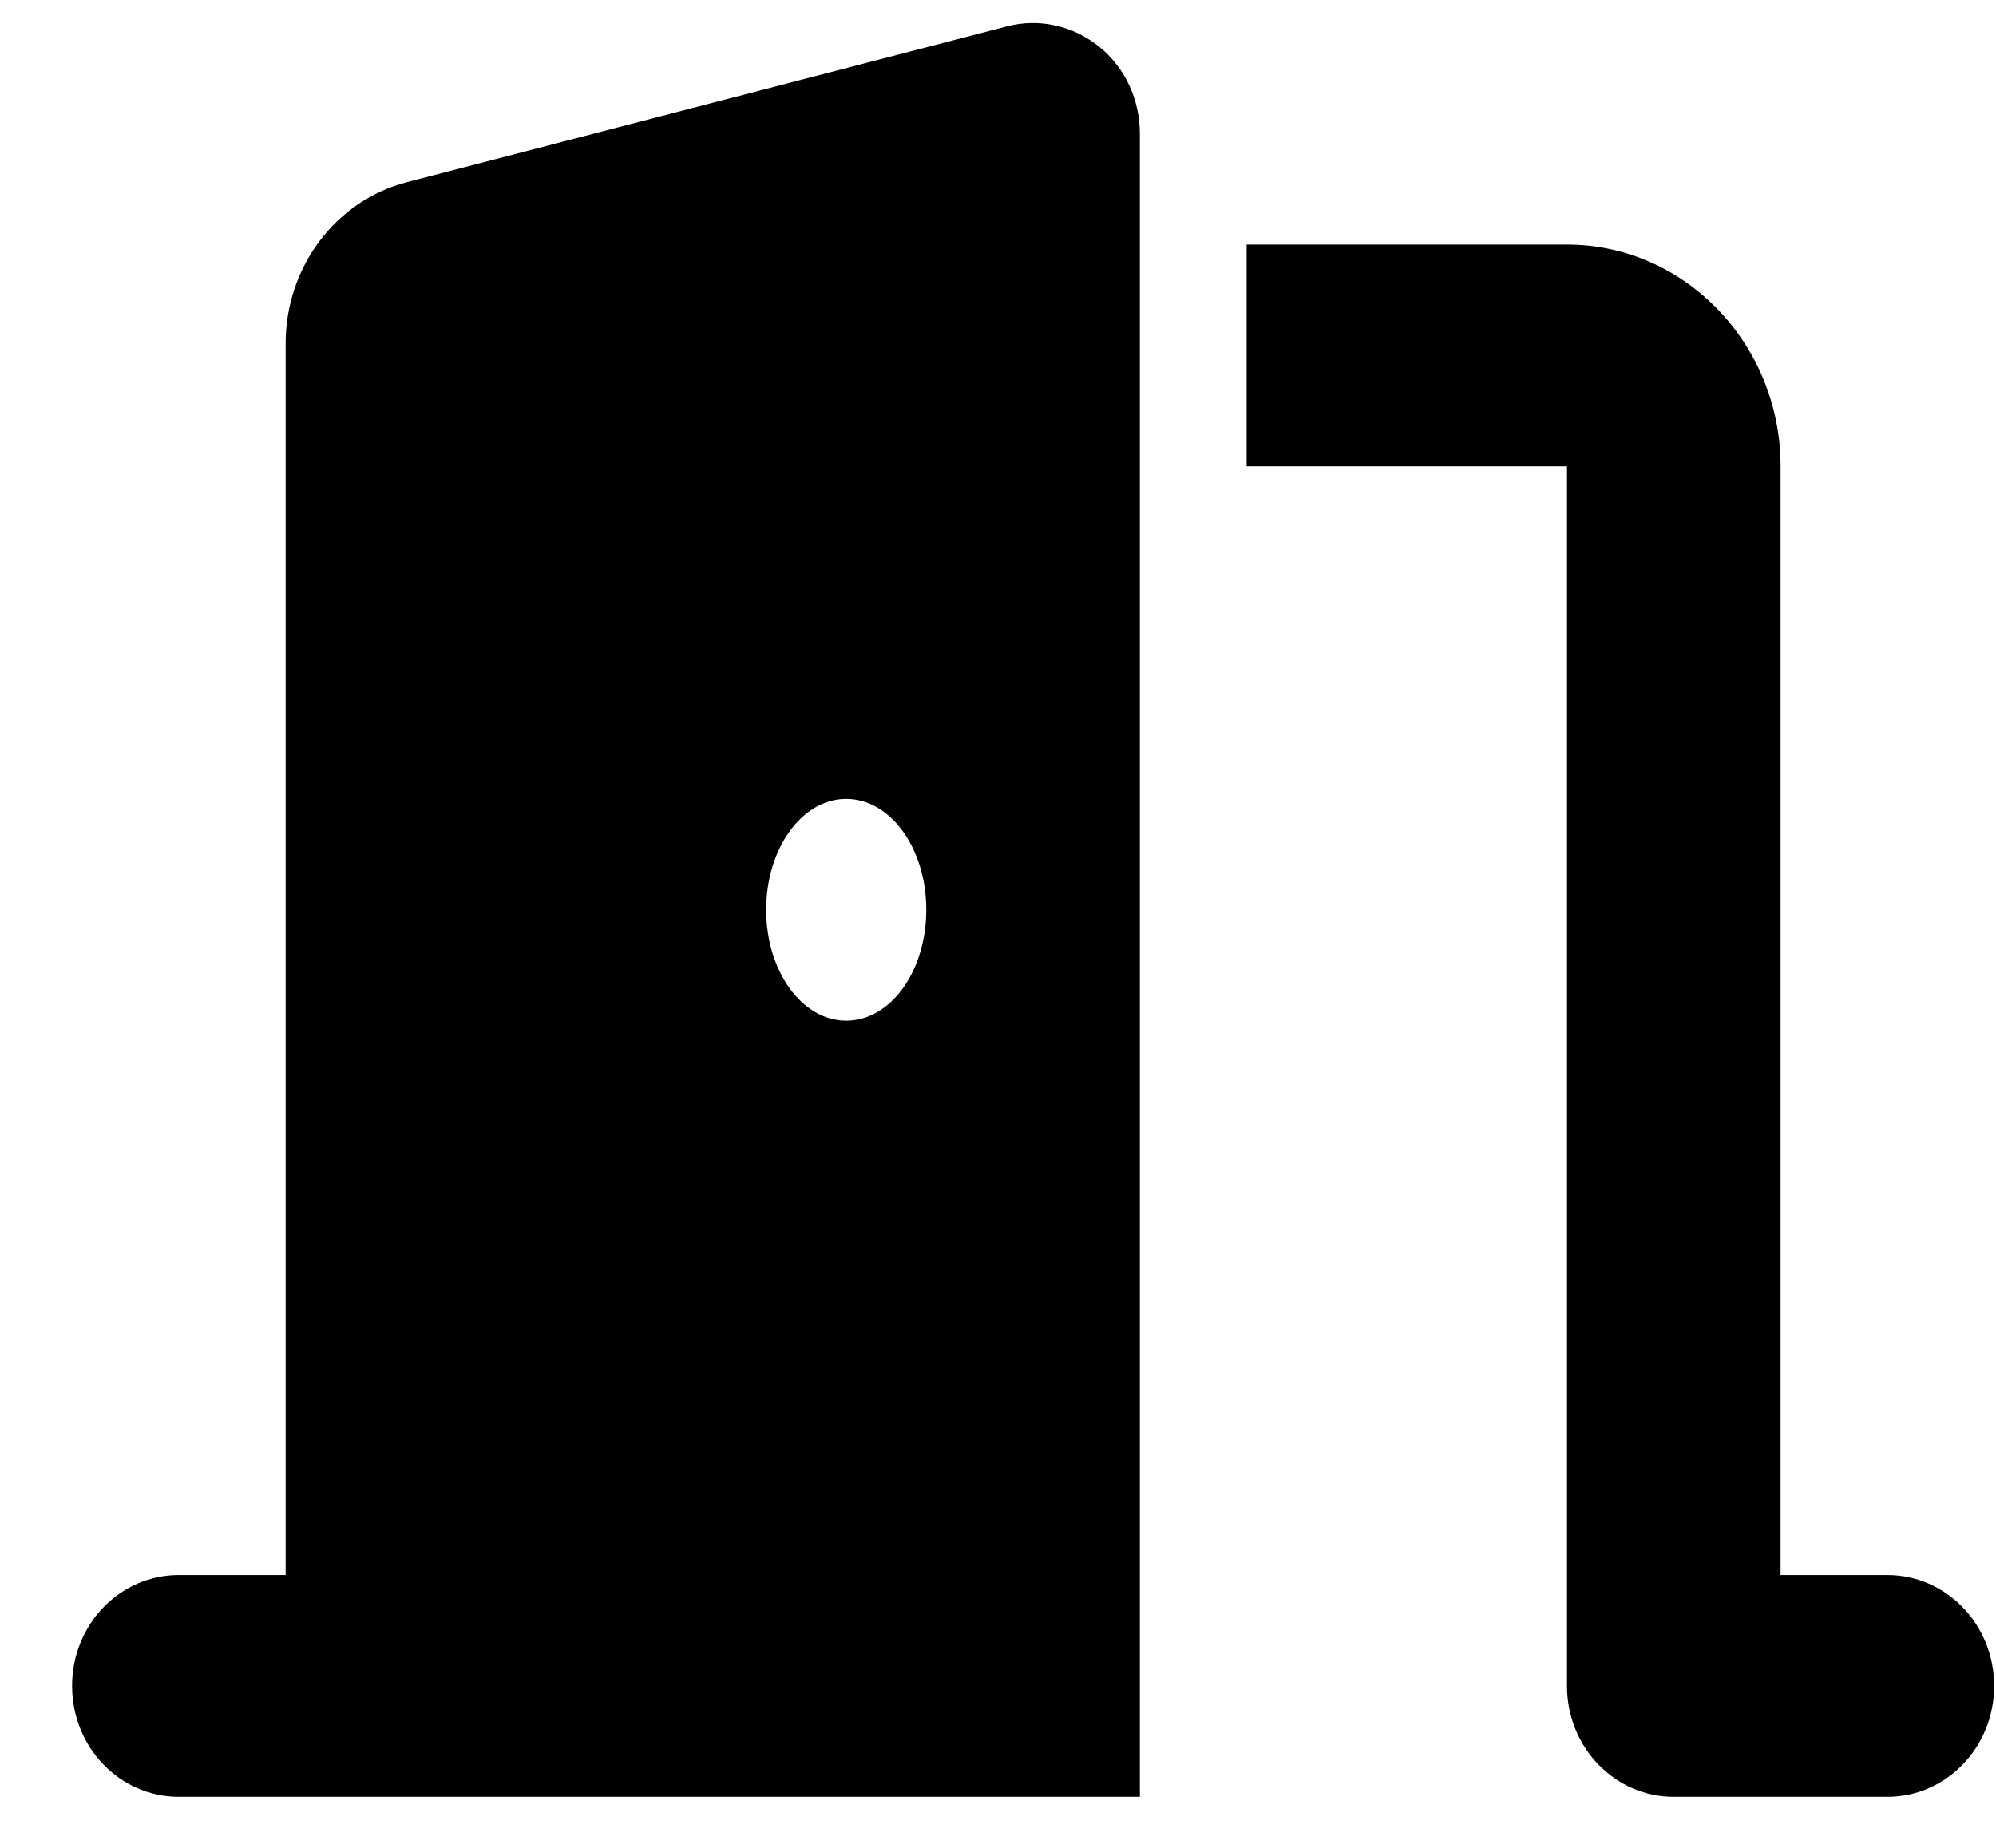<svg width="27" height="25" viewBox="0 0 27 25" fill="currentColor" xmlns="http://www.w3.org/2000/svg">
<g clip-path="url(#clip0_193_14657)">
<path d="M15.419 1.809C15.419 1.345 15.216 0.909 14.864 0.628C14.512 0.347 14.056 0.243 13.623 0.356L5.502 2.465C4.541 2.714 3.864 3.614 3.864 4.645V21.309H2.419C1.62 21.309 0.975 21.979 0.975 22.809C0.975 23.639 1.62 24.309 2.419 24.309H5.308H13.975H15.419V22.809V1.809ZM12.53 12.309C12.53 13.139 12.047 13.809 11.447 13.809C10.847 13.809 10.364 13.139 10.364 12.309C10.364 11.479 10.847 10.809 11.447 10.809C12.047 10.809 12.53 11.479 12.53 12.309ZM16.863 6.309H21.197V22.809C21.197 23.639 21.842 24.309 22.641 24.309H25.53C26.329 24.309 26.975 23.639 26.975 22.809C26.975 21.979 26.329 21.309 25.53 21.309H24.086V6.309C24.086 4.654 22.79 3.309 21.197 3.309H16.863V6.309Z" fill="currentColor"/>
</g>
<defs>
<clipPath id="clip0_193_14657">
<rect width="26" height="24" fill="white" transform="translate(0.975 0.309)"/>
</clipPath>
</defs>
</svg>
